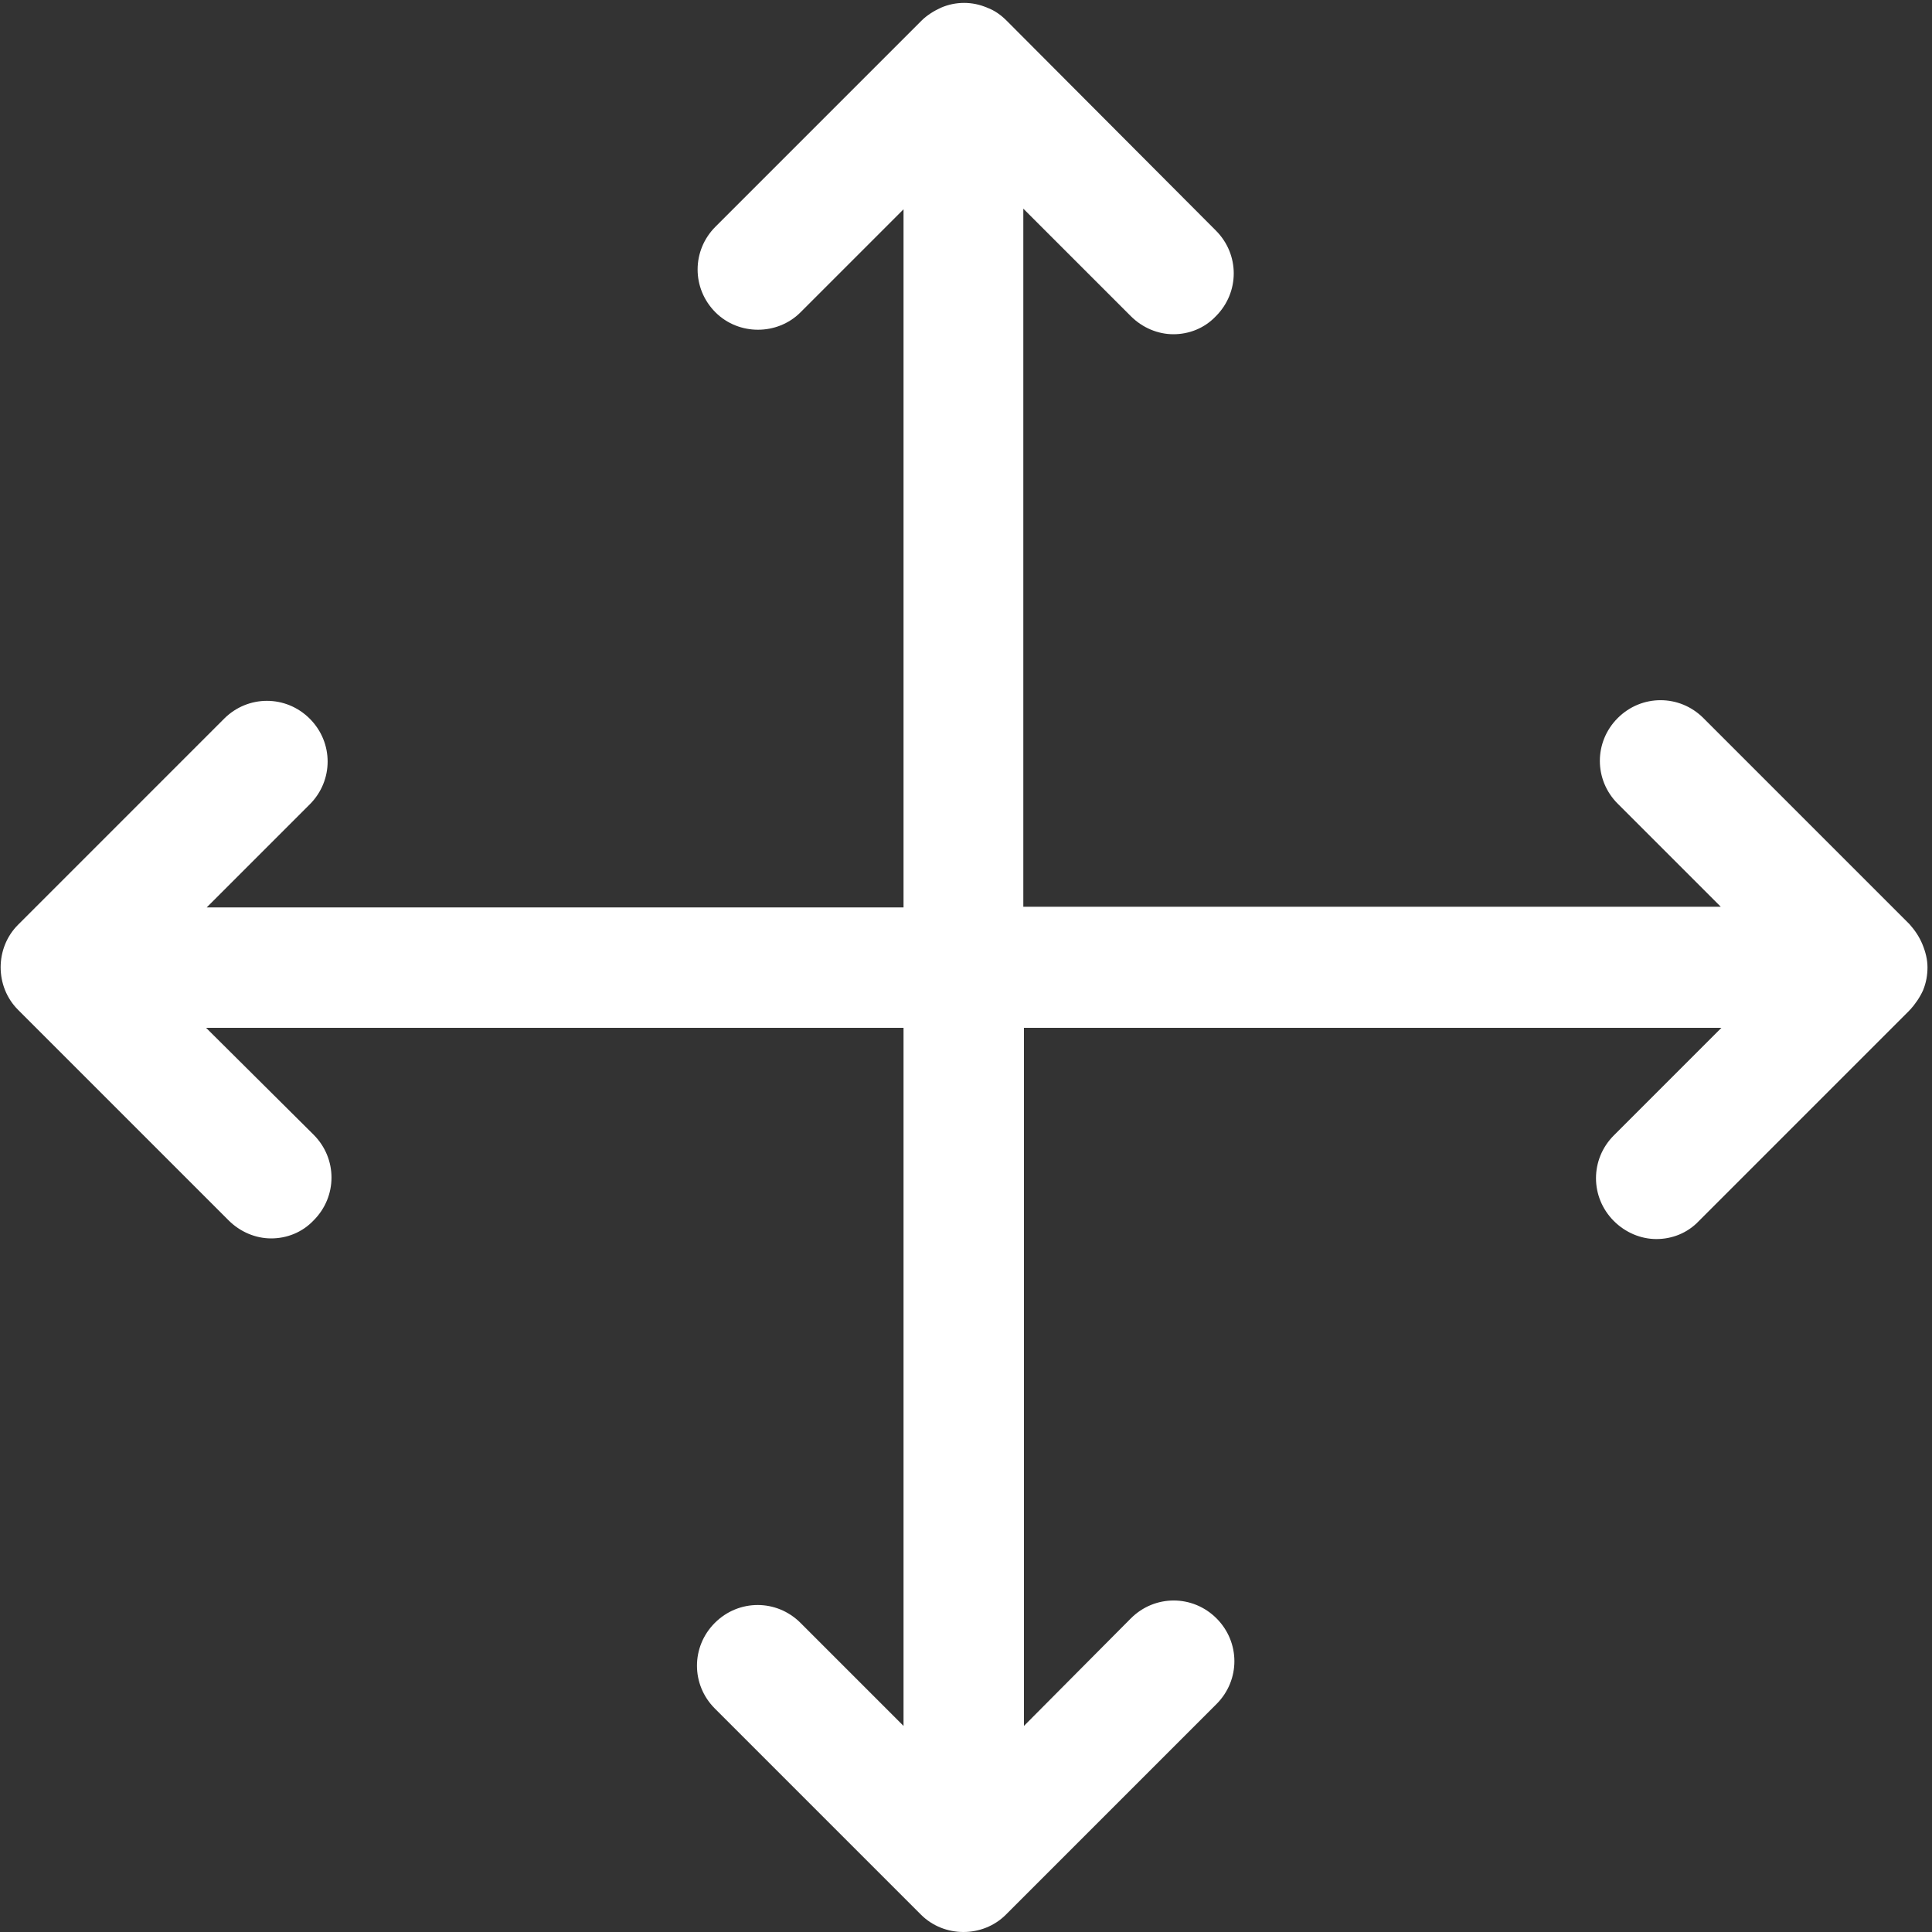 <svg id="Layer_1" xmlns="http://www.w3.org/2000/svg" viewBox="0 0 300 300"><rect x="0" y="0" width="300" height="300" fill="#333333" stroke="none"/><style>.st0{fill:#fff}</style><path class="st0" d="M298.5 146.6c-.5-1.2-1.2-2.2-2-3.1l-32-32c-3.7-3.7-9.6-3.7-13.3 0-3.7 3.7-3.7 9.6 0 13.3l16 16H158.9V32.4l16.7 16.7c1.8 1.8 4.2 2.8 6.6 2.8 2.4 0 4.8-.9 6.6-2.8 3.7-3.7 3.7-9.6 0-13.3L156.3 3.2c-.9-.9-1.9-1.6-3-2-2.3-1-4.9-1-7.2 0-1.1.5-2.2 1.2-3 2l-32 32c-3.7 3.7-3.7 9.6 0 13.3 1.8 1.8 4.2 2.7 6.6 2.7 2.4 0 4.8-.9 6.6-2.7l16-16v108.4H32.1l16-16c3.7-3.7 3.7-9.6 0-13.3-3.7-3.7-9.6-3.7-13.3 0l-32 32C1 145.4.1 147.8.1 150.2c0 2.4.9 4.8 2.7 6.6l32.7 32.7c1.8 1.8 4.2 2.8 6.6 2.8 2.4 0 4.8-.9 6.6-2.8 3.7-3.7 3.7-9.6 0-13.3L32 159.6h108.3V268l-16-16c-3.7-3.7-9.6-3.7-13.3 0-3.7 3.7-3.7 9.6 0 13.3l32 32c1.8 1.8 4.2 2.7 6.6 2.7 2.4 0 4.8-.9 6.6-2.7l32.7-32.7c3.7-3.7 3.7-9.6 0-13.3-3.7-3.7-9.6-3.7-13.3 0L159 268V159.6h108.3l-16.7 16.7c-3.7 3.7-3.7 9.6 0 13.3 1.8 1.8 4.2 2.8 6.6 2.8 2.4 0 4.8-.9 6.6-2.8l32.7-32.7s0-.1.1-.1c.8-.9 1.5-1.9 2-3 .5-1.2.7-2.4.7-3.6 0-1.2-.3-2.4-.8-3.6z"/></svg>